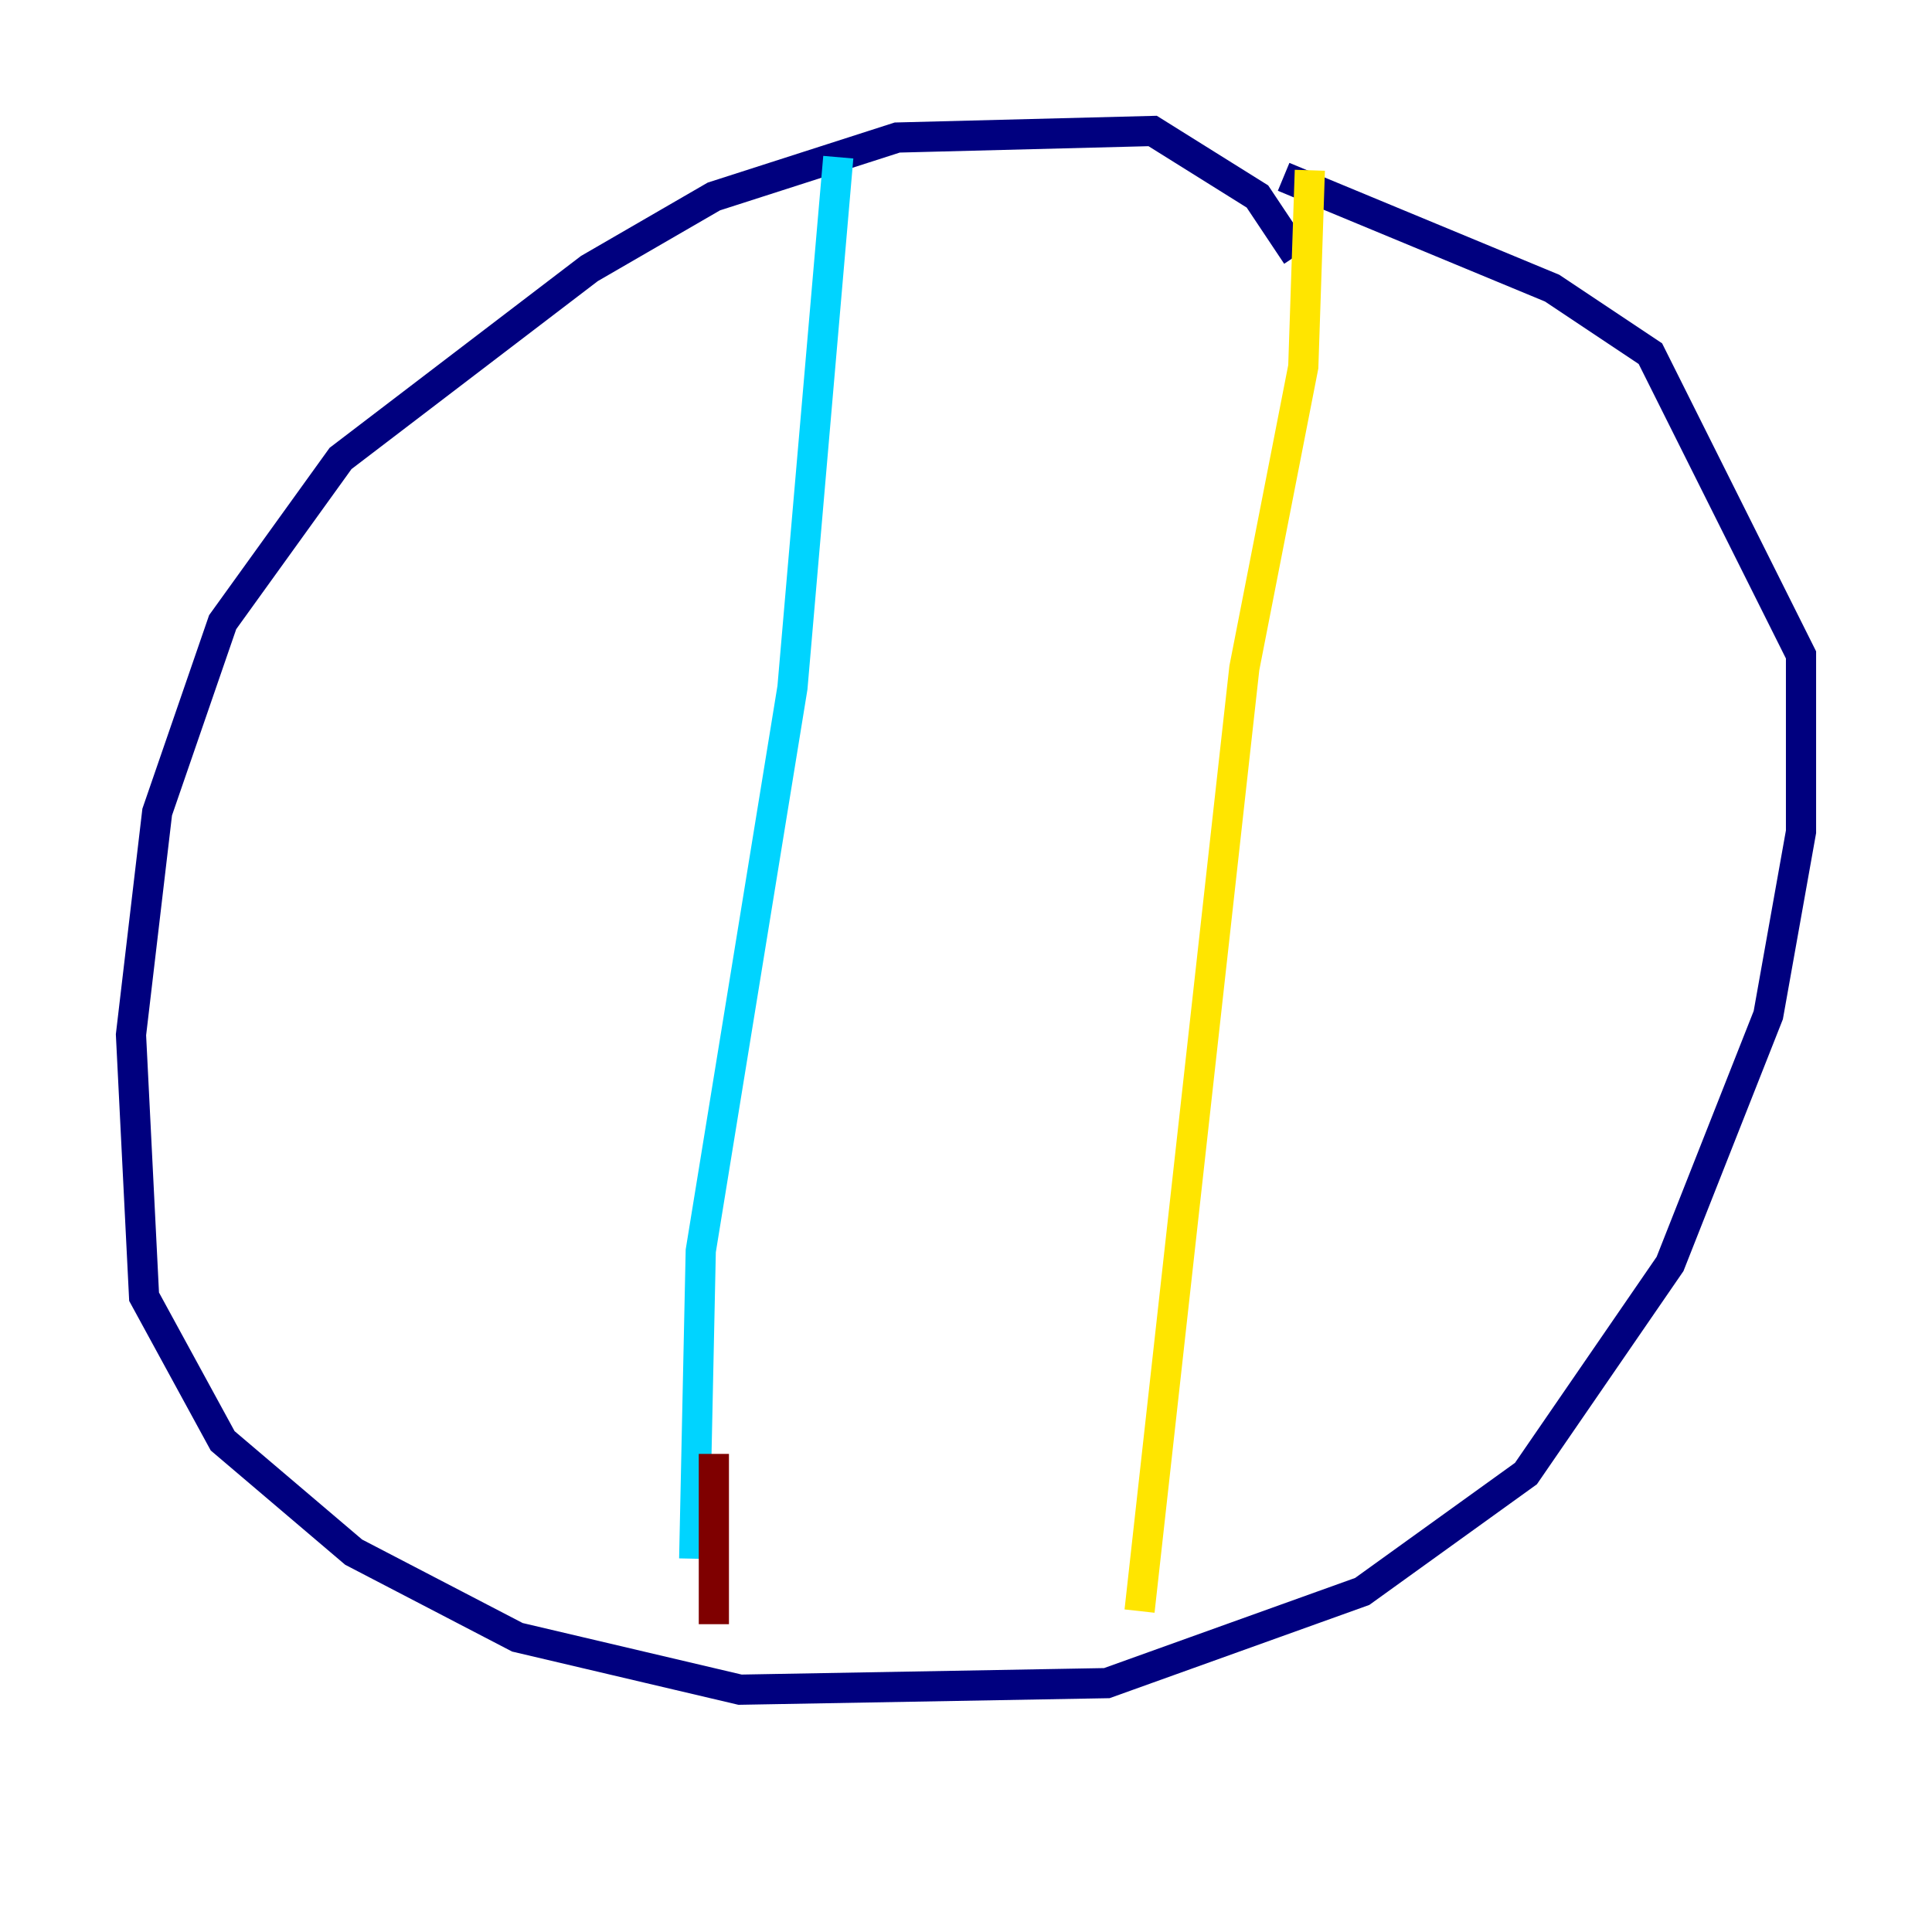 <?xml version="1.0" encoding="utf-8" ?>
<svg baseProfile="tiny" height="128" version="1.2" viewBox="0,0,128,128" width="128" xmlns="http://www.w3.org/2000/svg" xmlns:ev="http://www.w3.org/2001/xml-events" xmlns:xlink="http://www.w3.org/1999/xlink"><defs /><polyline fill="none" points="85.912,16.922 83.308,13.017 76.366,8.678 59.444,9.112 47.295,13.017 39.051,17.79 22.563,30.373 14.752,41.22 10.414,53.803 8.678,68.556 9.546,85.912 14.752,95.458 23.43,102.834 34.278,108.475 49.031,111.946 73.329,111.512 90.251,105.437 101.098,97.627 110.644,83.742 117.153,67.254 119.322,55.105 119.322,43.39 109.342,23.43 102.834,19.091 85.044,11.715" stroke="#00007f" stroke-width="2" /><polyline fill="none" points="55.539,10.414 52.502,45.559 46.427,82.875 45.993,103.268" stroke="#00d4ff" stroke-width="2" /><polyline fill="none" points="86.78,11.281 86.346,24.298 82.441,44.258 75.498,106.739" stroke="#ffe500" stroke-width="2" /><polyline fill="none" points="47.295,96.325 47.295,107.607" stroke="#7f0000" stroke-width="2" /></svg>